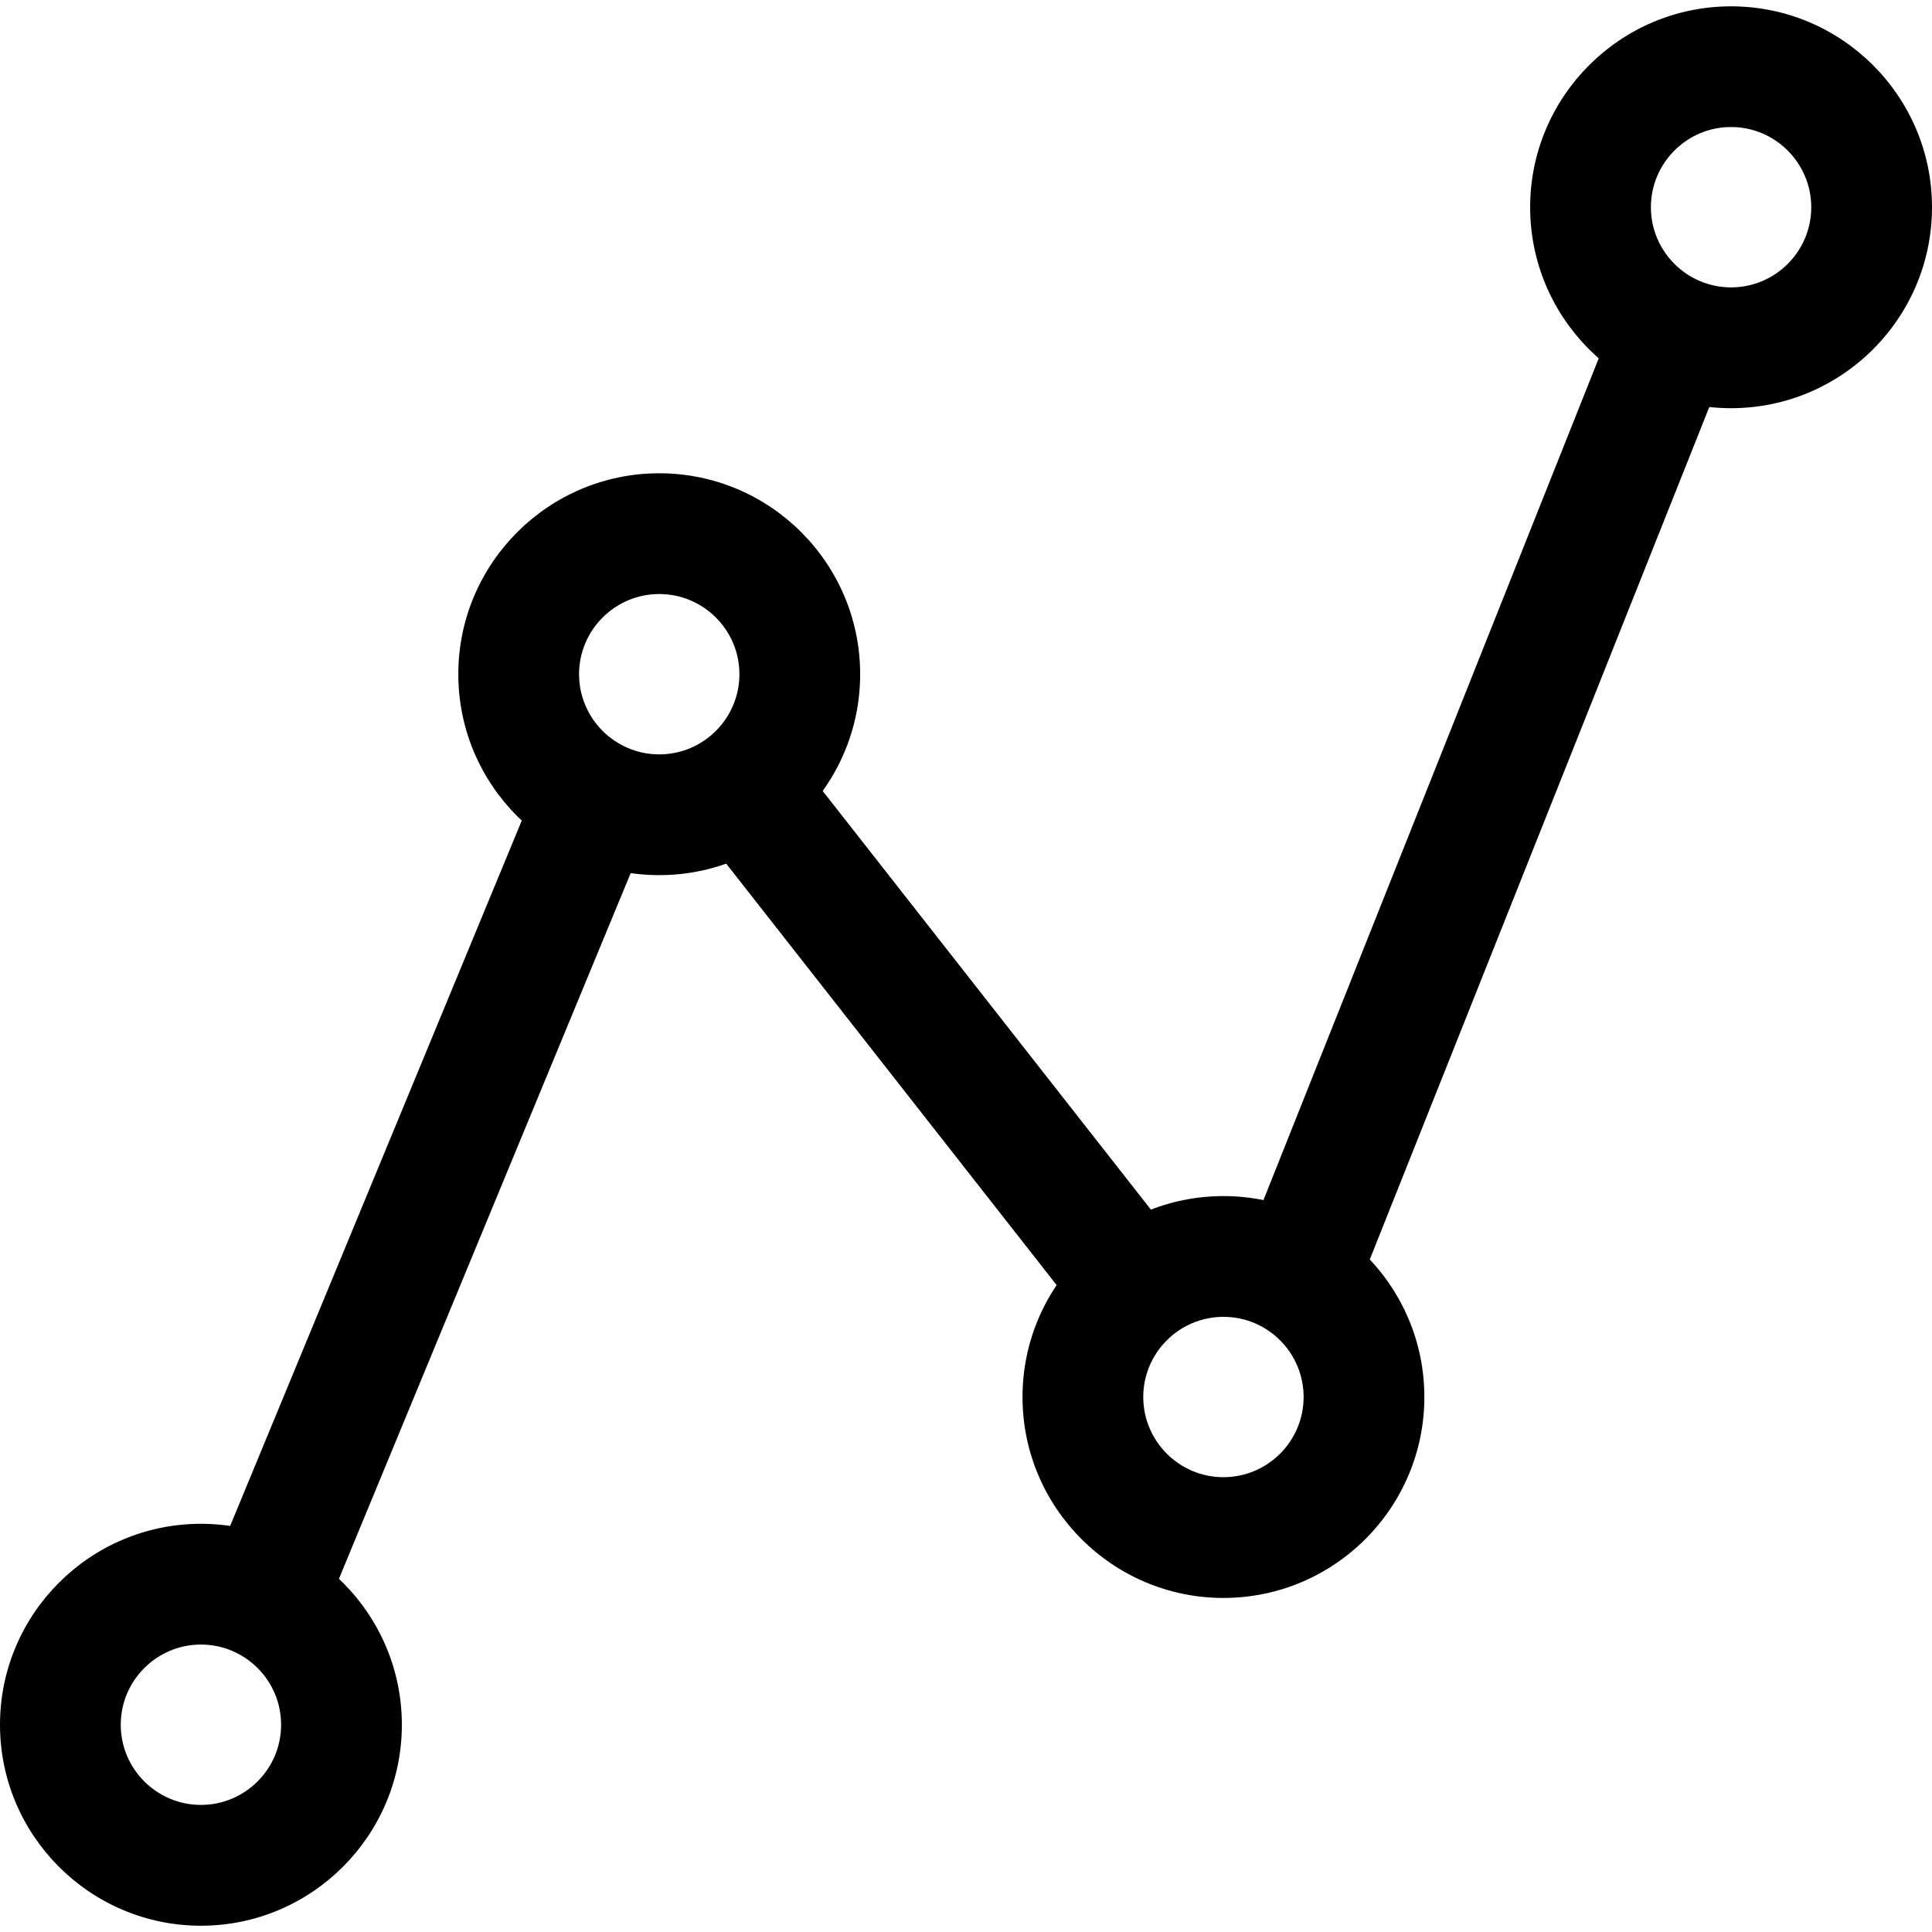 <svg xmlns="http://www.w3.org/2000/svg" viewBox="0 0 32 32"><!--! Font Icona - https://fonticona.com | License - https://fonticona.com/license | Copyright 2022 FontIcona.com --><path d="M10.919,14.495c-1.835,0-3.328-1.493-3.328-3.328s1.493-3.328,3.328-3.328s3.328,1.493,3.328,3.328S12.754,14.495,10.919,14.495z M10.919,9.839c-0.732,0-1.328,0.596-1.328,1.328s0.596,1.328,1.328,1.328c0.732,0,1.328-0.596,1.328-1.328S11.651,9.839,10.919,9.839z"/><path d="M20.264,26.467c-1.835,0-3.328-1.493-3.328-3.328s1.493-3.328,3.328-3.328s3.328,1.493,3.328,3.328S22.099,26.467,20.264,26.467z M20.264,21.811c-0.732,0-1.328,0.596-1.328,1.328s0.596,1.328,1.328,1.328c0.732,0,1.328-0.596,1.328-1.328S20.997,21.811,20.264,21.811z"/><path d="M3.328,31.896C1.493,31.896,0,30.402,0,28.567s1.493-3.328,3.328-3.328s3.328,1.493,3.328,3.328S5.163,31.896,3.328,31.896z M3.328,27.239C2.596,27.239,2,27.835,2,28.567s0.596,1.328,1.328,1.328s1.328-0.596,1.328-1.328S4.061,27.239,3.328,27.239z"/><path d="M28.672,6.761c-1.835,0-3.328-1.493-3.328-3.328s1.493-3.328,3.328-3.328S32,1.598,32,3.433S30.507,6.761,28.672,6.761z M28.672,2.104c-0.732,0-1.328,0.596-1.328,1.328s0.596,1.328,1.328,1.328S30,4.165,30,3.433S29.404,2.104,28.672,2.104z"/><rect x="-0.047" y="18.872" transform="matrix(0.382 -0.924 0.924 0.382 -13.96 18.874)" width="14.352" height="2"/><rect x="16.201" y="12.356" transform="matrix(0.37 -0.929 0.929 0.37 3.09 31.27)" width="16.803" height="2"/><rect x="14.559" y="11.894" transform="matrix(0.787 -0.617 0.617 0.787 -7.284 13.269)" width="2" height="10.562"/></svg>